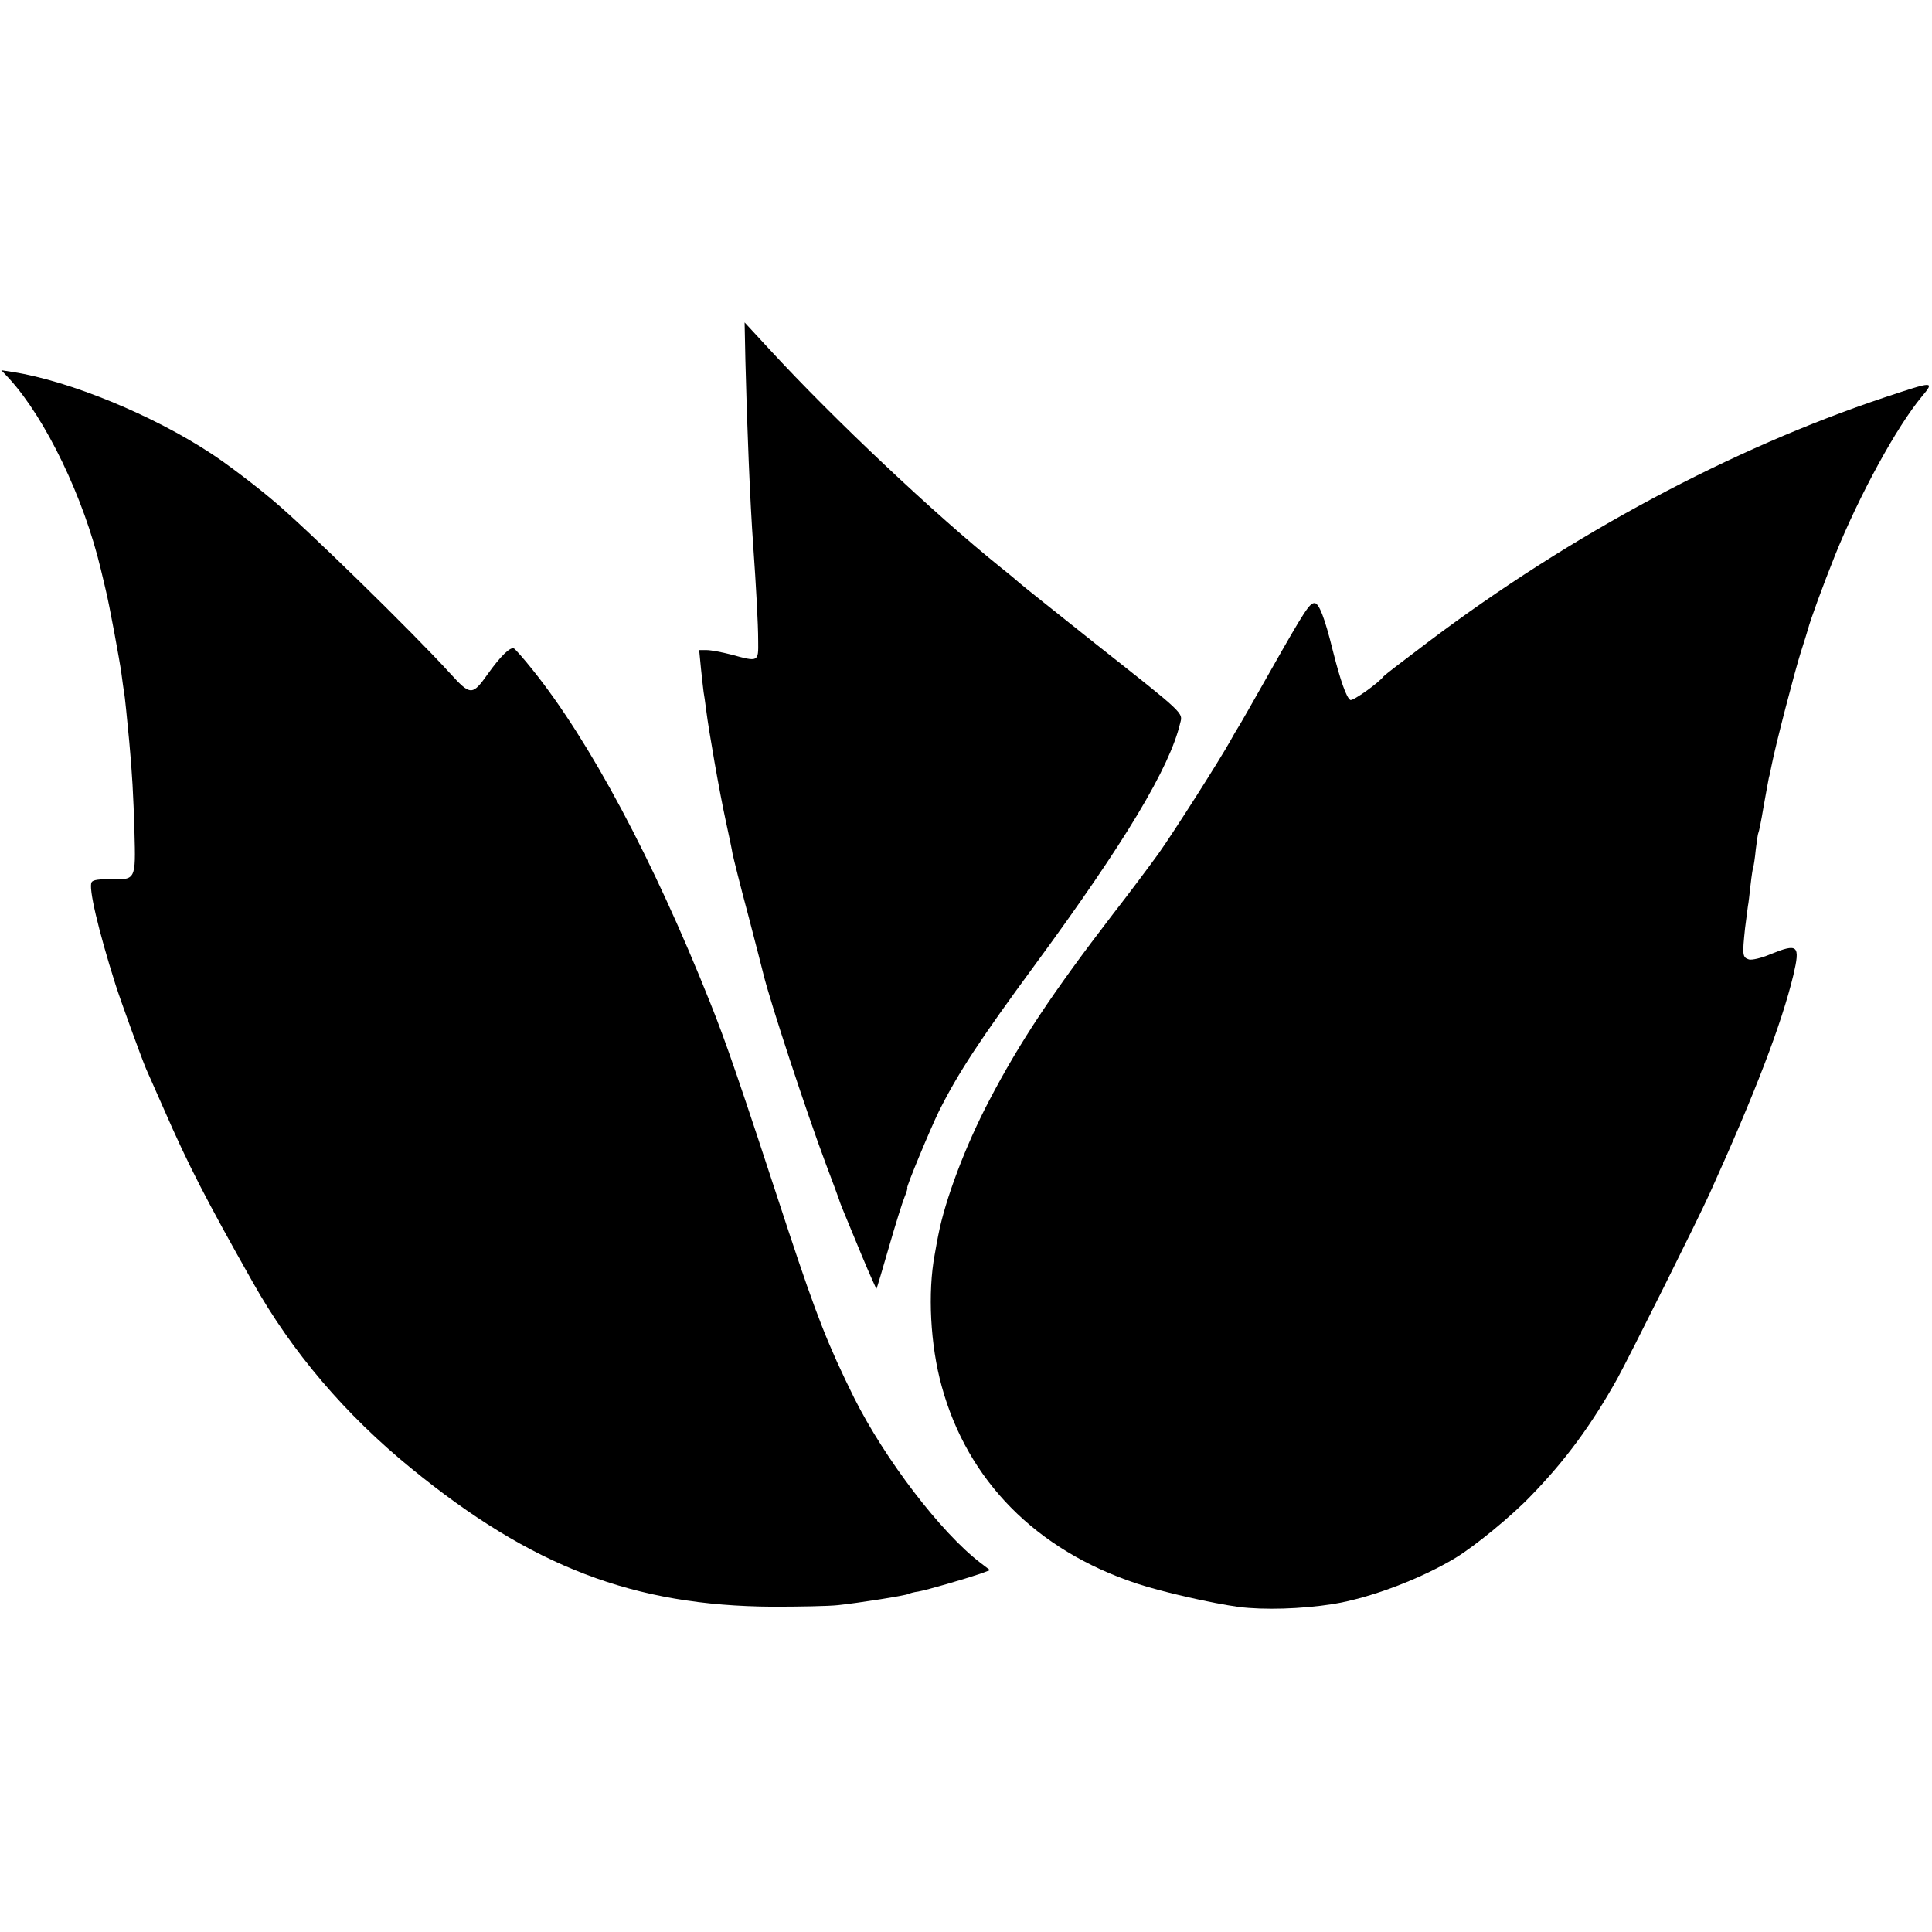 <?xml version="1.0" standalone="no"?>
<!DOCTYPE svg PUBLIC "-//W3C//DTD SVG 20010904//EN"
 "http://www.w3.org/TR/2001/REC-SVG-20010904/DTD/svg10.dtd">
<svg version="1.0" xmlns="http://www.w3.org/2000/svg"
 width="740pt" height="740pt" viewBox="0 0 740 740"
 preserveAspectRatio="xMidYMid meet">
<g transform="translate(0,740) scale(0.1,-0.1)"
fill="#000000" stroke="none">
<path d="M2855 6020 c6 -249 18 -546 30 -710 11 -156 19 -300 19 -365 1 -81 2
-81 -104 -52 -35 9 -77 17 -93 17 l-29 0 7 -72 c4 -40 9 -80 10 -89 2 -9 6
-40 10 -70 10 -79 50 -309 75 -424 12 -55 24 -112 26 -126 3 -14 29 -120 60
-235 30 -115 56 -216 58 -225 26 -107 164 -526 238 -724 27 -71 50 -134 52
-140 1 -5 9 -26 17 -45 8 -19 39 -94 69 -167 30 -72 56 -130 57 -129 2 2 23
74 48 160 25 87 52 173 60 192 8 19 12 34 10 34 -6 0 90 230 121 293 74 148
159 277 370 564 343 467 514 753 554 922 11 42 22 32 -325 306 -148 118 -279
222 -290 232 -11 10 -42 36 -70 58 -254 204 -641 569 -886 835 l-97 105 3
-145z"/>
<path d="M36 5949 c139 -153 285 -455 350 -729 9 -36 17 -72 19 -80 13 -51 54
-274 60 -319 4 -30 8 -61 10 -70 3 -16 12 -106 20 -191 11 -118 16 -207 20
-347 5 -183 5 -183 -91 -181 -44 1 -68 -2 -73 -11 -13 -20 25 -182 91 -391 21
-66 102 -288 118 -325 5 -11 36 -81 69 -156 92 -211 160 -343 339 -660 150
-267 355 -508 607 -713 461 -377 853 -527 1385 -530 102 0 214 2 250 6 77 8
261 37 270 43 4 2 20 7 37 9 34 6 178 48 237 68 l38 14 -38 29 c-150 115 -364
395 -482 630 -100 202 -144 314 -252 640 -189 578 -241 728 -300 875 -218 547
-462 1004 -682 1277 -32 40 -63 75 -69 79 -14 8 -52 -29 -101 -98 -59 -83 -66
-83 -145 4 -142 156 -554 559 -678 662 -71 60 -177 140 -235 178 -224 148
-544 279 -760 313 l-45 7 31 -33z"/>
<path d="M7219 5878 c-587 -196 -1202 -525 -1745 -934 -93 -70 -171 -130 -174
-134 -17 -24 -119 -97 -128 -91 -15 9 -38 74 -67 189 -31 126 -53 182 -70 182
-19 0 -37 -27 -169 -260 -64 -113 -120 -212 -126 -220 -5 -8 -17 -28 -26 -45
-41 -74 -222 -358 -277 -435 -34 -47 -113 -153 -177 -235 -228 -297 -354 -486
-471 -710 -92 -175 -169 -381 -195 -515 -2 -8 -8 -42 -14 -76 -27 -144 -17
-346 27 -504 99 -361 361 -627 746 -755 99 -33 290 -76 392 -90 96 -12 239 -8
360 11 142 23 334 95 470 177 74 45 216 161 291 240 131 135 230 270 329 447
45 82 309 610 354 710 173 382 275 648 320 835 27 115 18 123 -88 80 -35 -15
-71 -23 -82 -20 -25 8 -26 16 -15 120 5 39 10 77 11 85 2 8 6 44 10 80 4 36 9
68 11 71 1 3 6 32 9 65 4 32 8 61 10 64 2 3 11 46 19 95 9 50 18 101 21 115 4
14 8 36 11 50 14 73 90 365 111 430 13 41 26 82 28 90 9 35 56 164 104 284 92
228 236 492 332 607 50 60 47 60 -142 -3z"/>
</g>
</svg>
